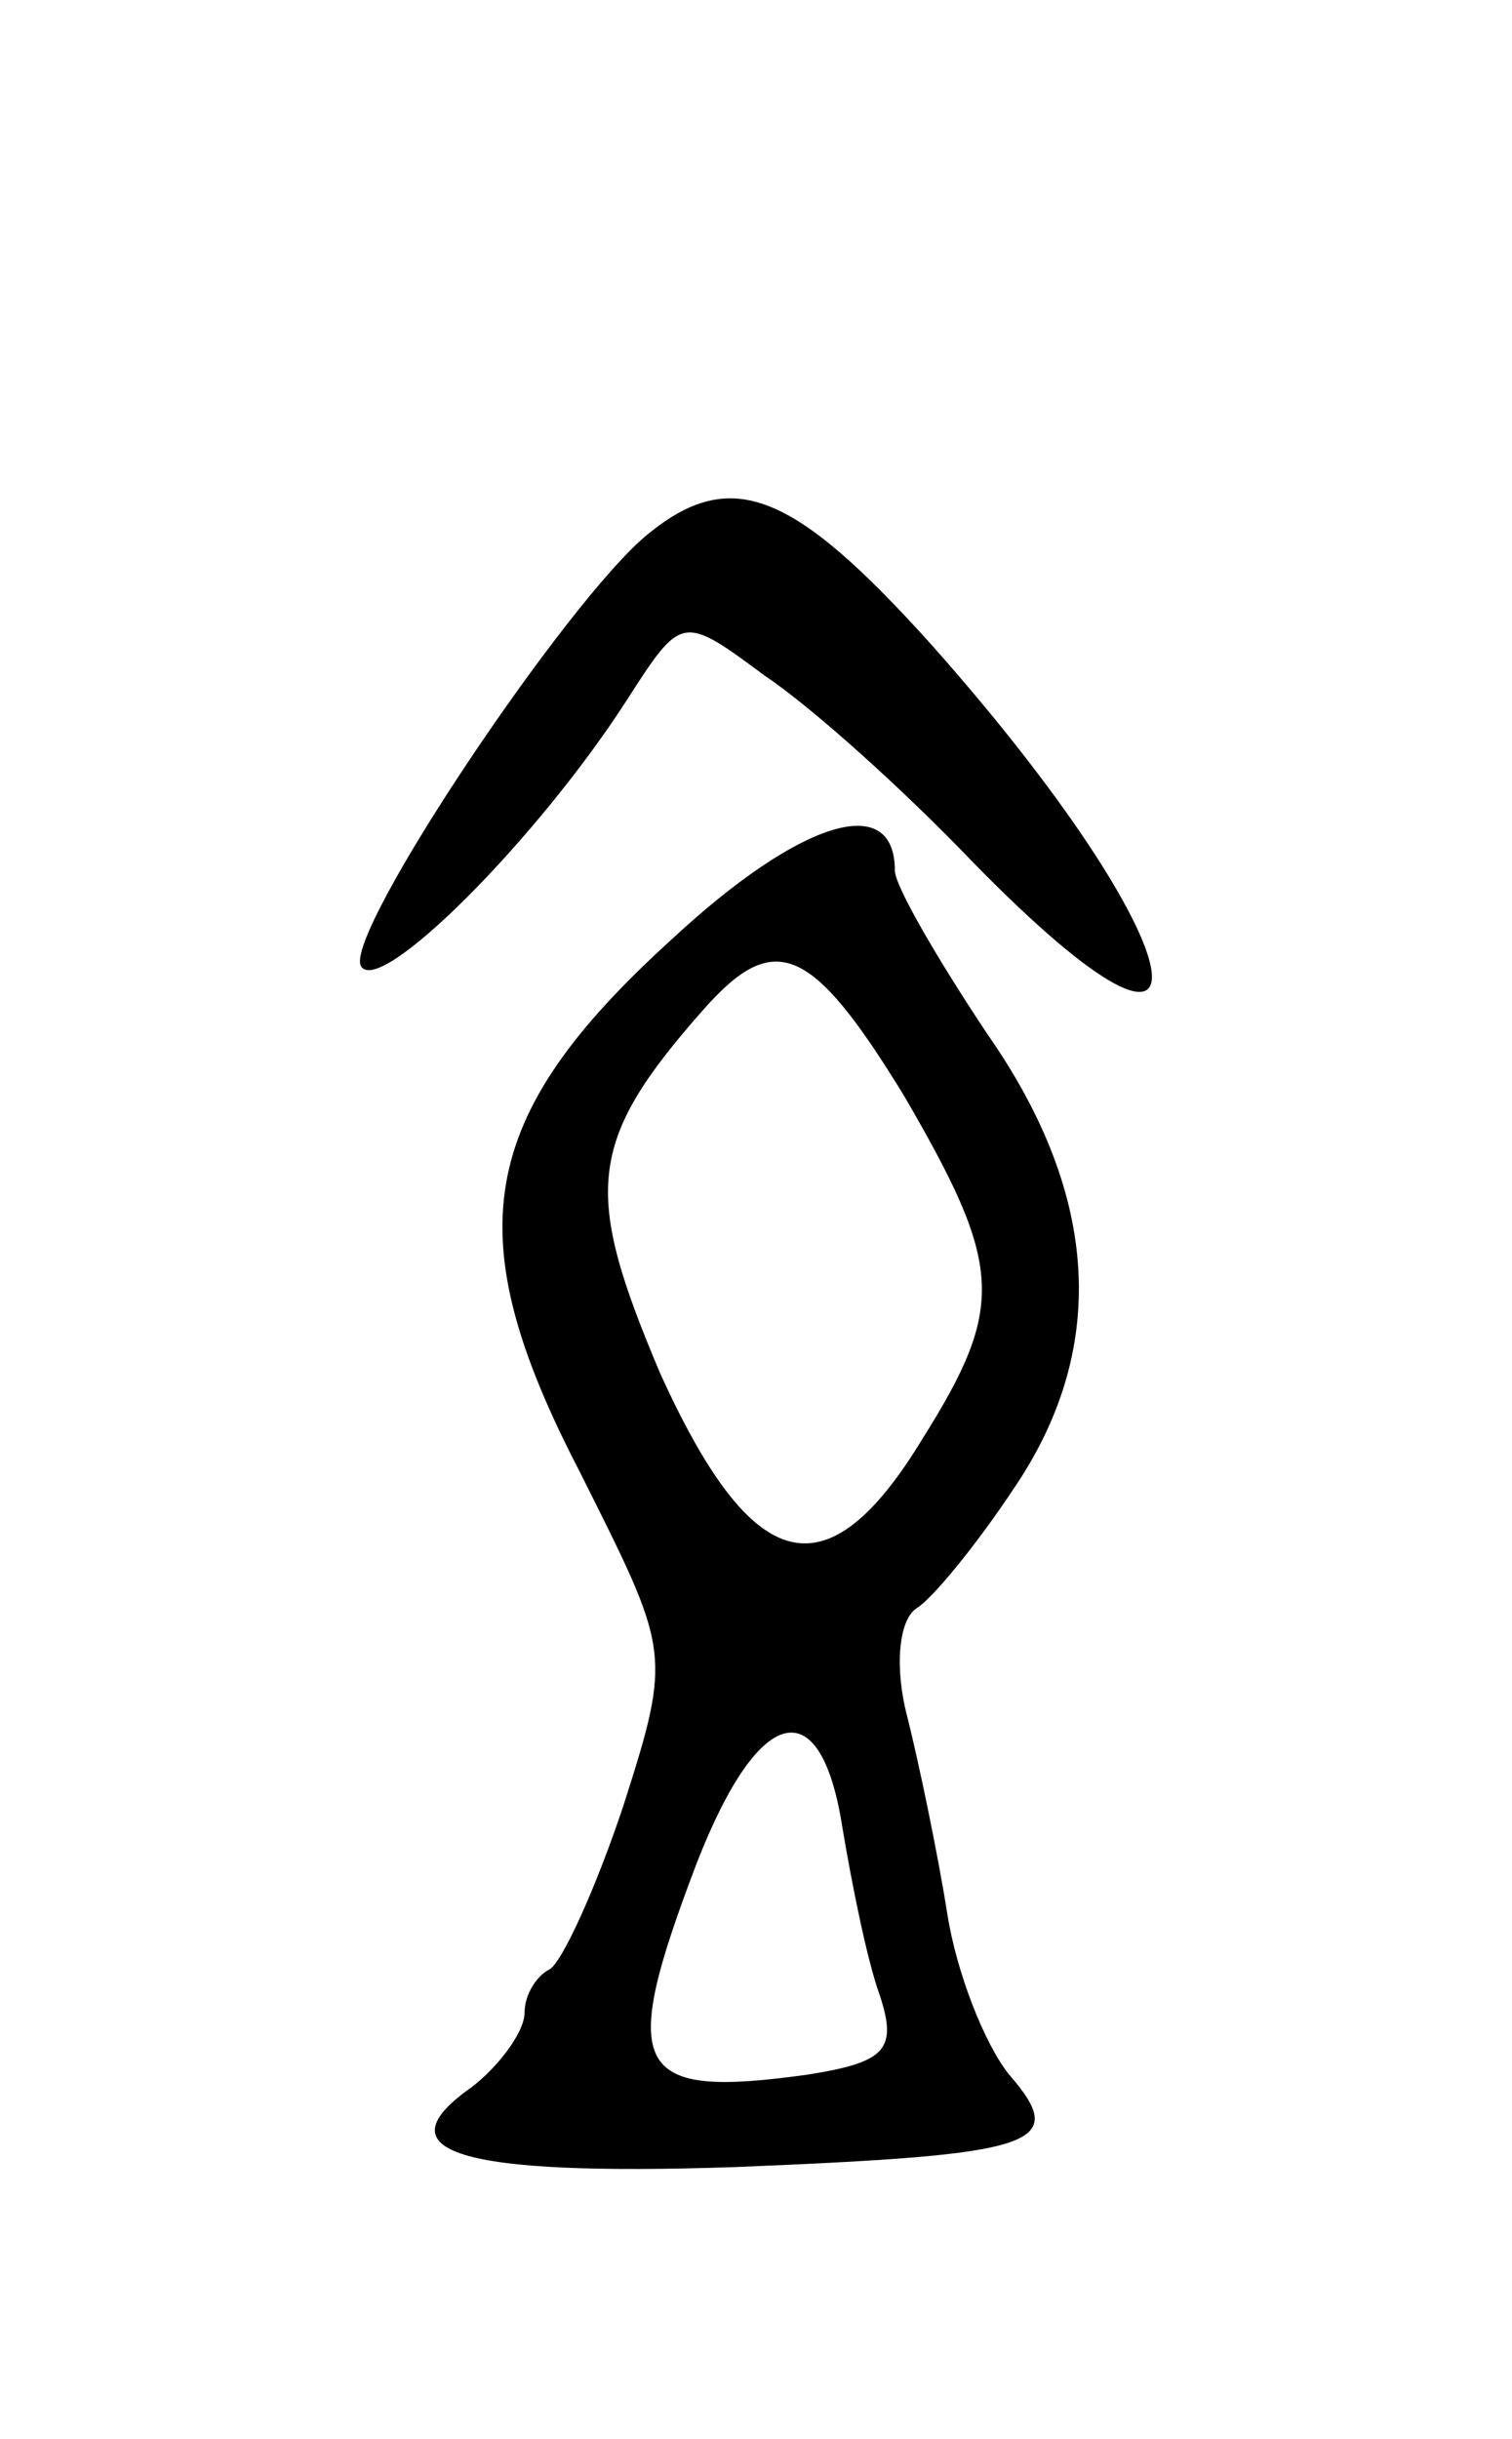 <svg version="1.0" xmlns="http://www.w3.org/2000/svg"
 width="49pt" height="79pt" viewBox="0 0 49 79"
 preserveAspectRatio="xMidYMid meet">
<g transform="translate(0,79) scale(0.1,-0.1)"
fill="#000000" stroke="none">
<path d="M210 617 c-26 -21 -99 -130 -93 -140 6 -10 57 41 86 86 18 28 18 28
45 8 15 -10 45 -37 67 -60 85 -87 74 -28 -13 70 -45 50 -65 58 -92 36z"/>
<path d="M218 486 c-64 -58 -70 -96 -30 -173 29 -58 30 -58 14 -108 -9 -27
-20 -51 -24 -53 -4 -2 -8 -8 -8 -14 0 -6 -8 -17 -17 -24 -30 -21 -5 -29 85
-26 98 4 109 7 89 30 -8 10 -17 33 -20 52 -3 19 -9 48 -13 64 -4 15 -3 31 3
35 5 3 19 20 31 38 31 45 29 95 -8 148 -16 24 -30 48 -30 53 0 26 -31 16 -72
-22z m75 -51 c32 -55 33 -68 6 -111 -31 -51 -55 -45 -85 21 -25 59 -24 75 14
118 23 26 35 21 65 -28z m-20 -237 c3 -18 8 -43 12 -54 6 -18 2 -22 -23 -26
-57 -8 -62 1 -36 69 20 51 40 56 47 11z"/>
</g>
</svg>

